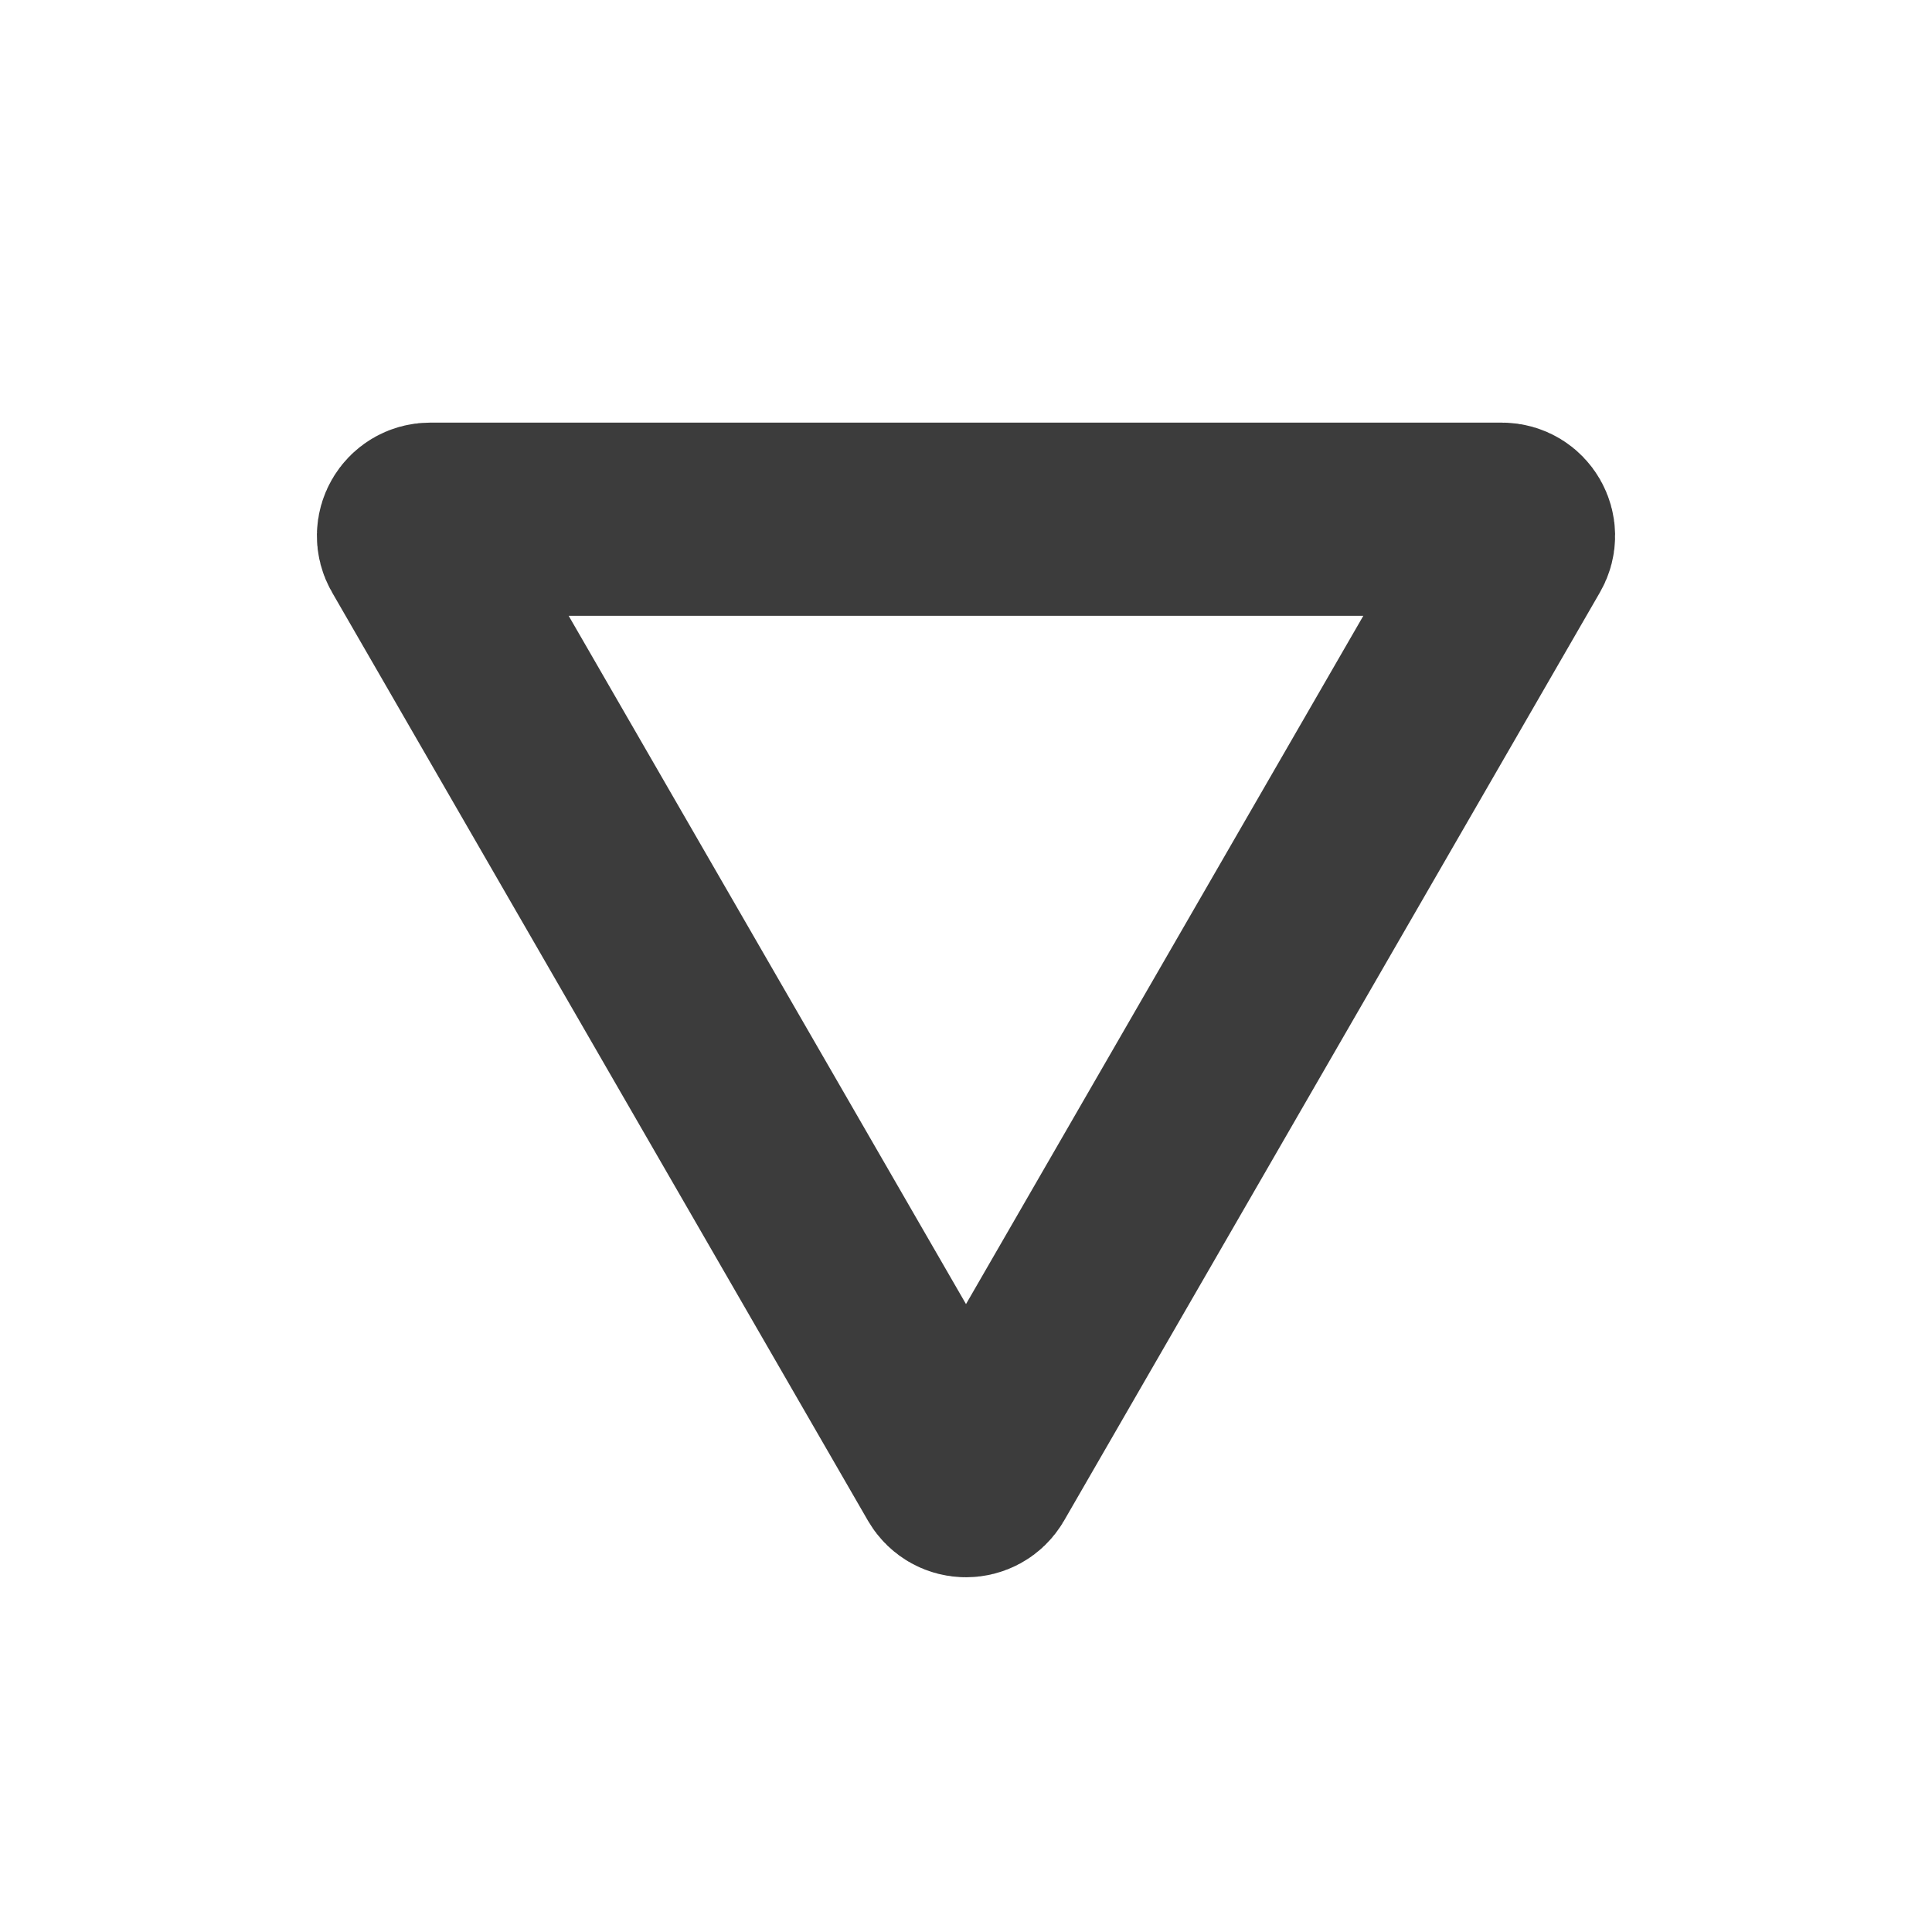 <svg width="16" height="16" viewBox="0 0 16 16" fill="none" xmlns="http://www.w3.org/2000/svg">
<g clip-path="url(#clip0)">
<path d="M7.881 12.194L3.443 4.506C3.39 4.415 3.456 4.3 3.562 4.3L12.438 4.3C12.544 4.3 12.61 4.415 12.557 4.506L8.119 12.194C8.066 12.285 7.934 12.285 7.881 12.194Z" stroke="#3C3C3C" stroke-width="1.6" stroke-linejoin="round"/>
</g>
<defs>
<clipPath id="clip0">
<rect width="16" height="16" fill="white"/>
</clipPath>
</defs>
</svg>
